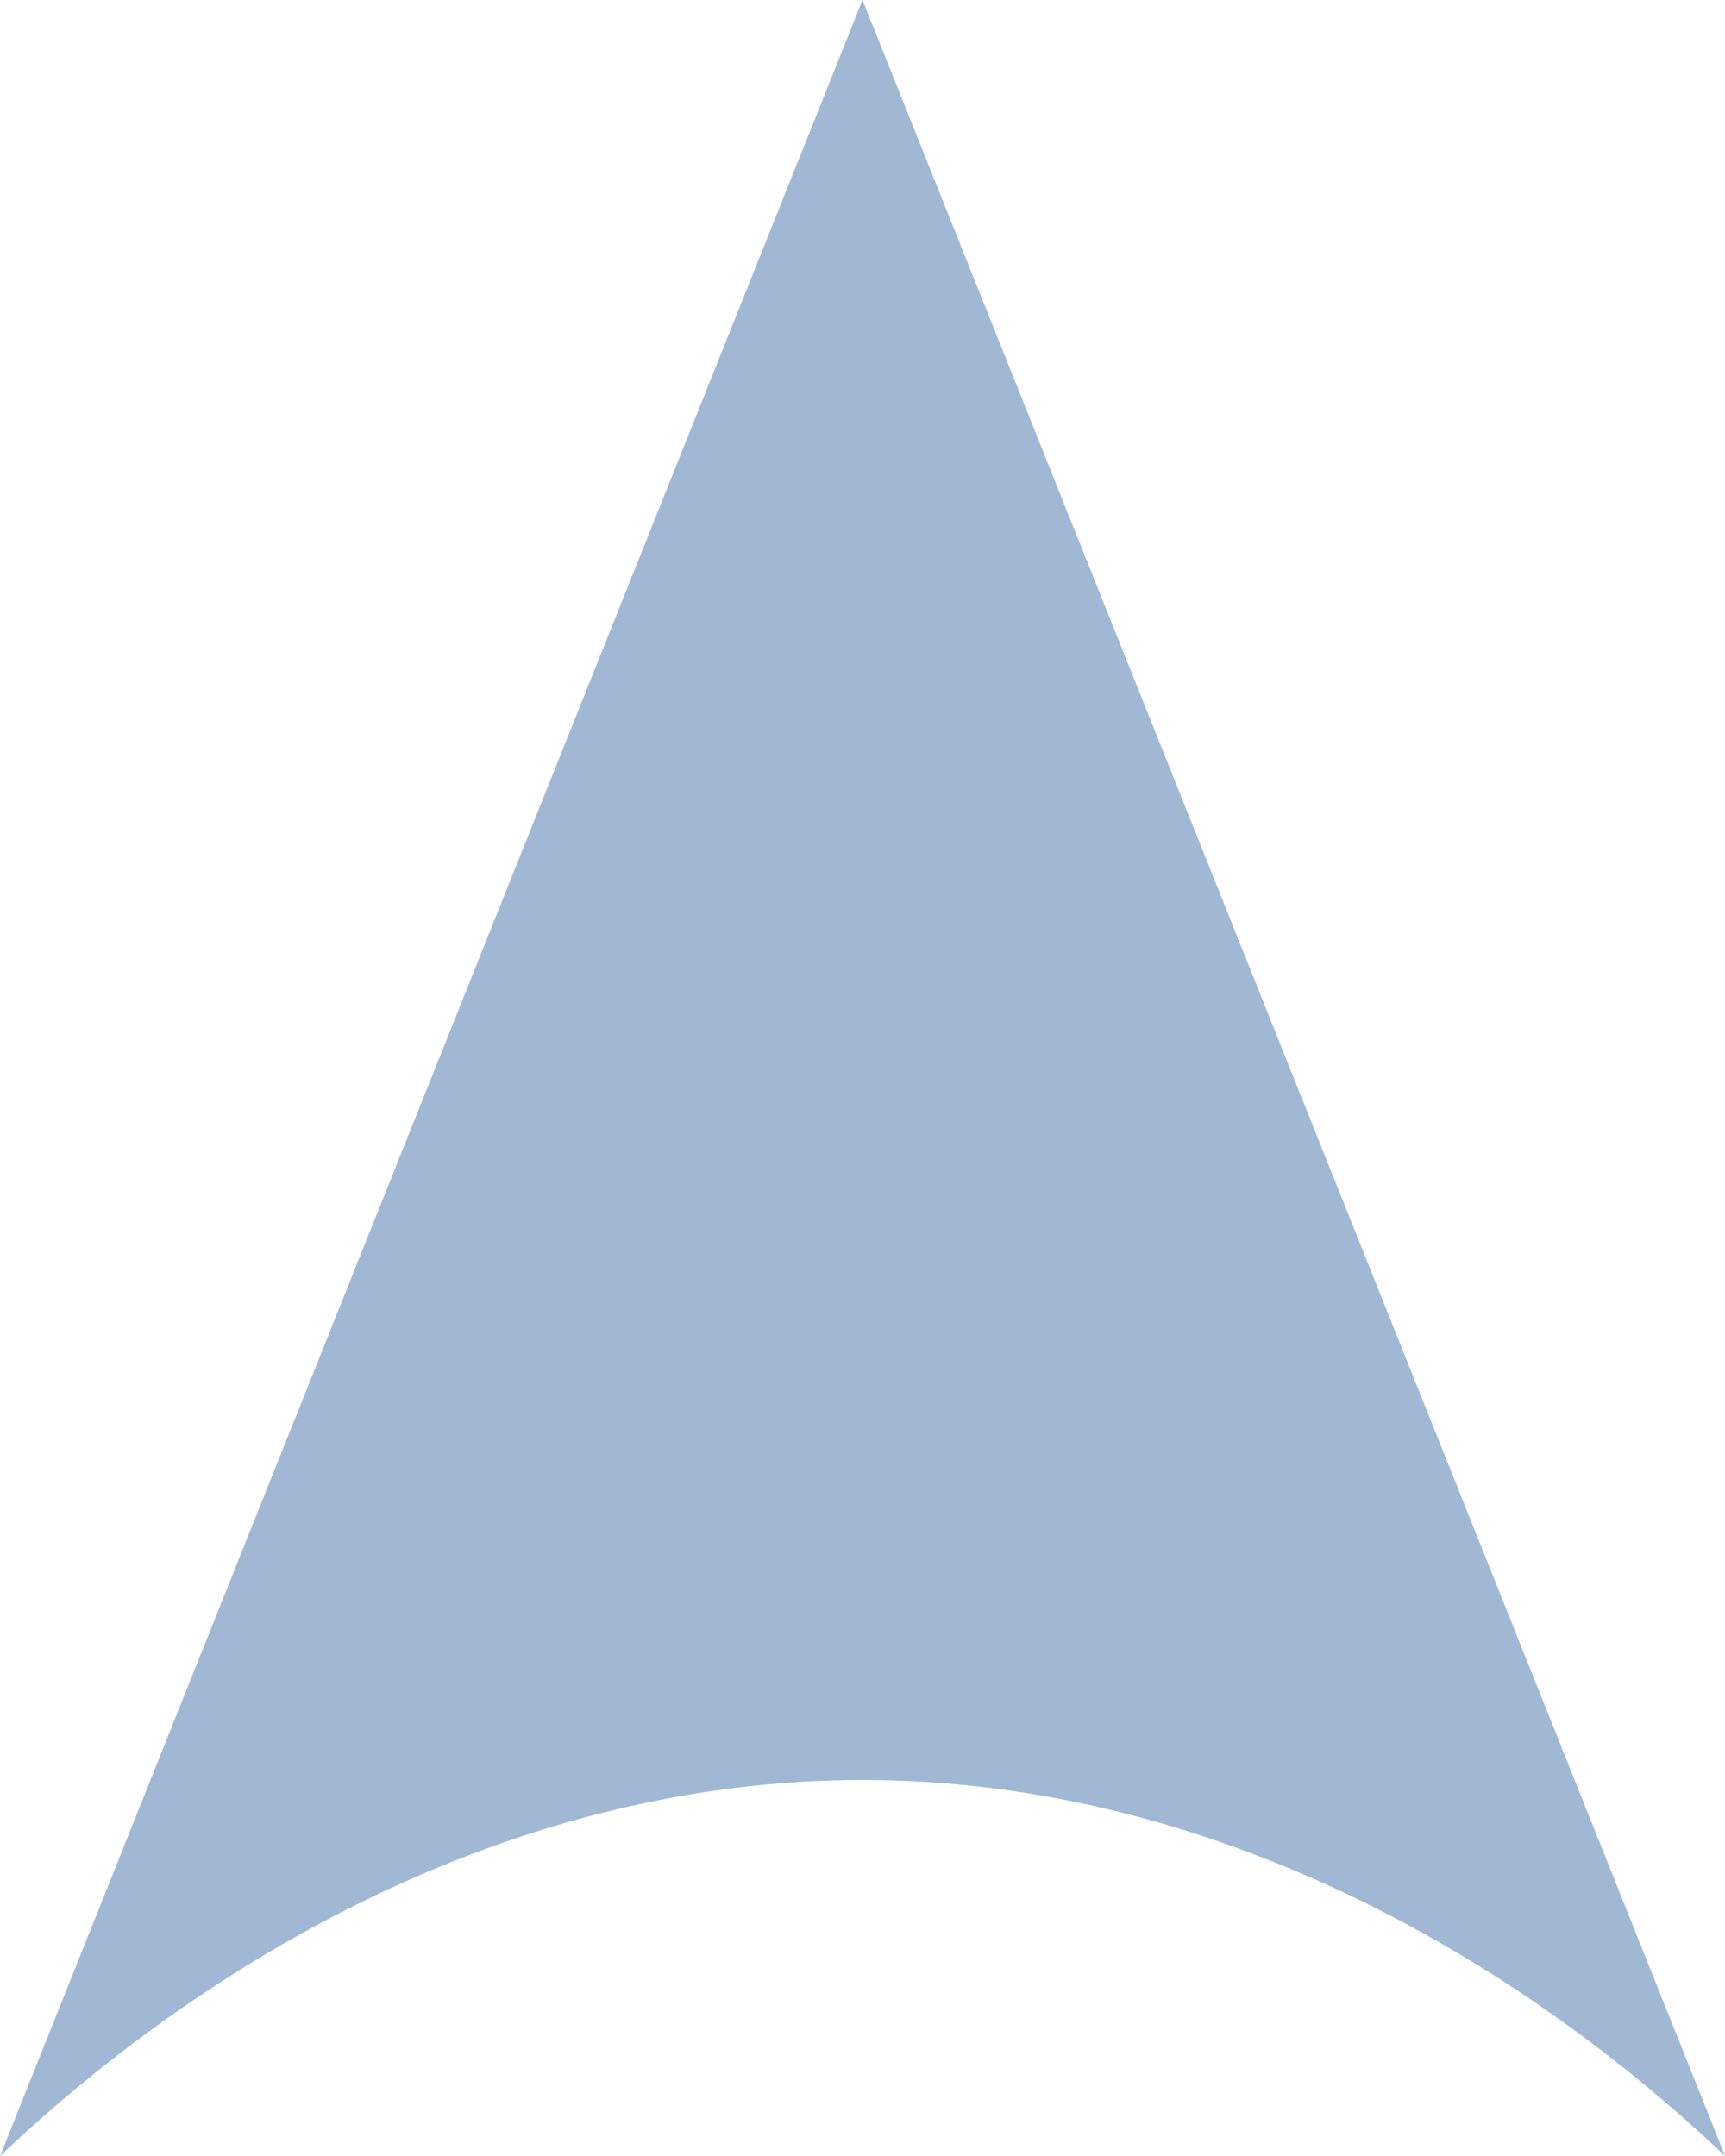<svg width="12" height="15" viewBox="0 0 12 15" fill="none" xmlns="http://www.w3.org/2000/svg">
  <path
    d="M12.001 15.001L6 0L0 15.001C1.532 13.547 3.655 12.384 6 12.384C8.346 12.384 10.469 13.547 12.001 15.001Z"
    fill="#A0B8D4" />
</svg>
